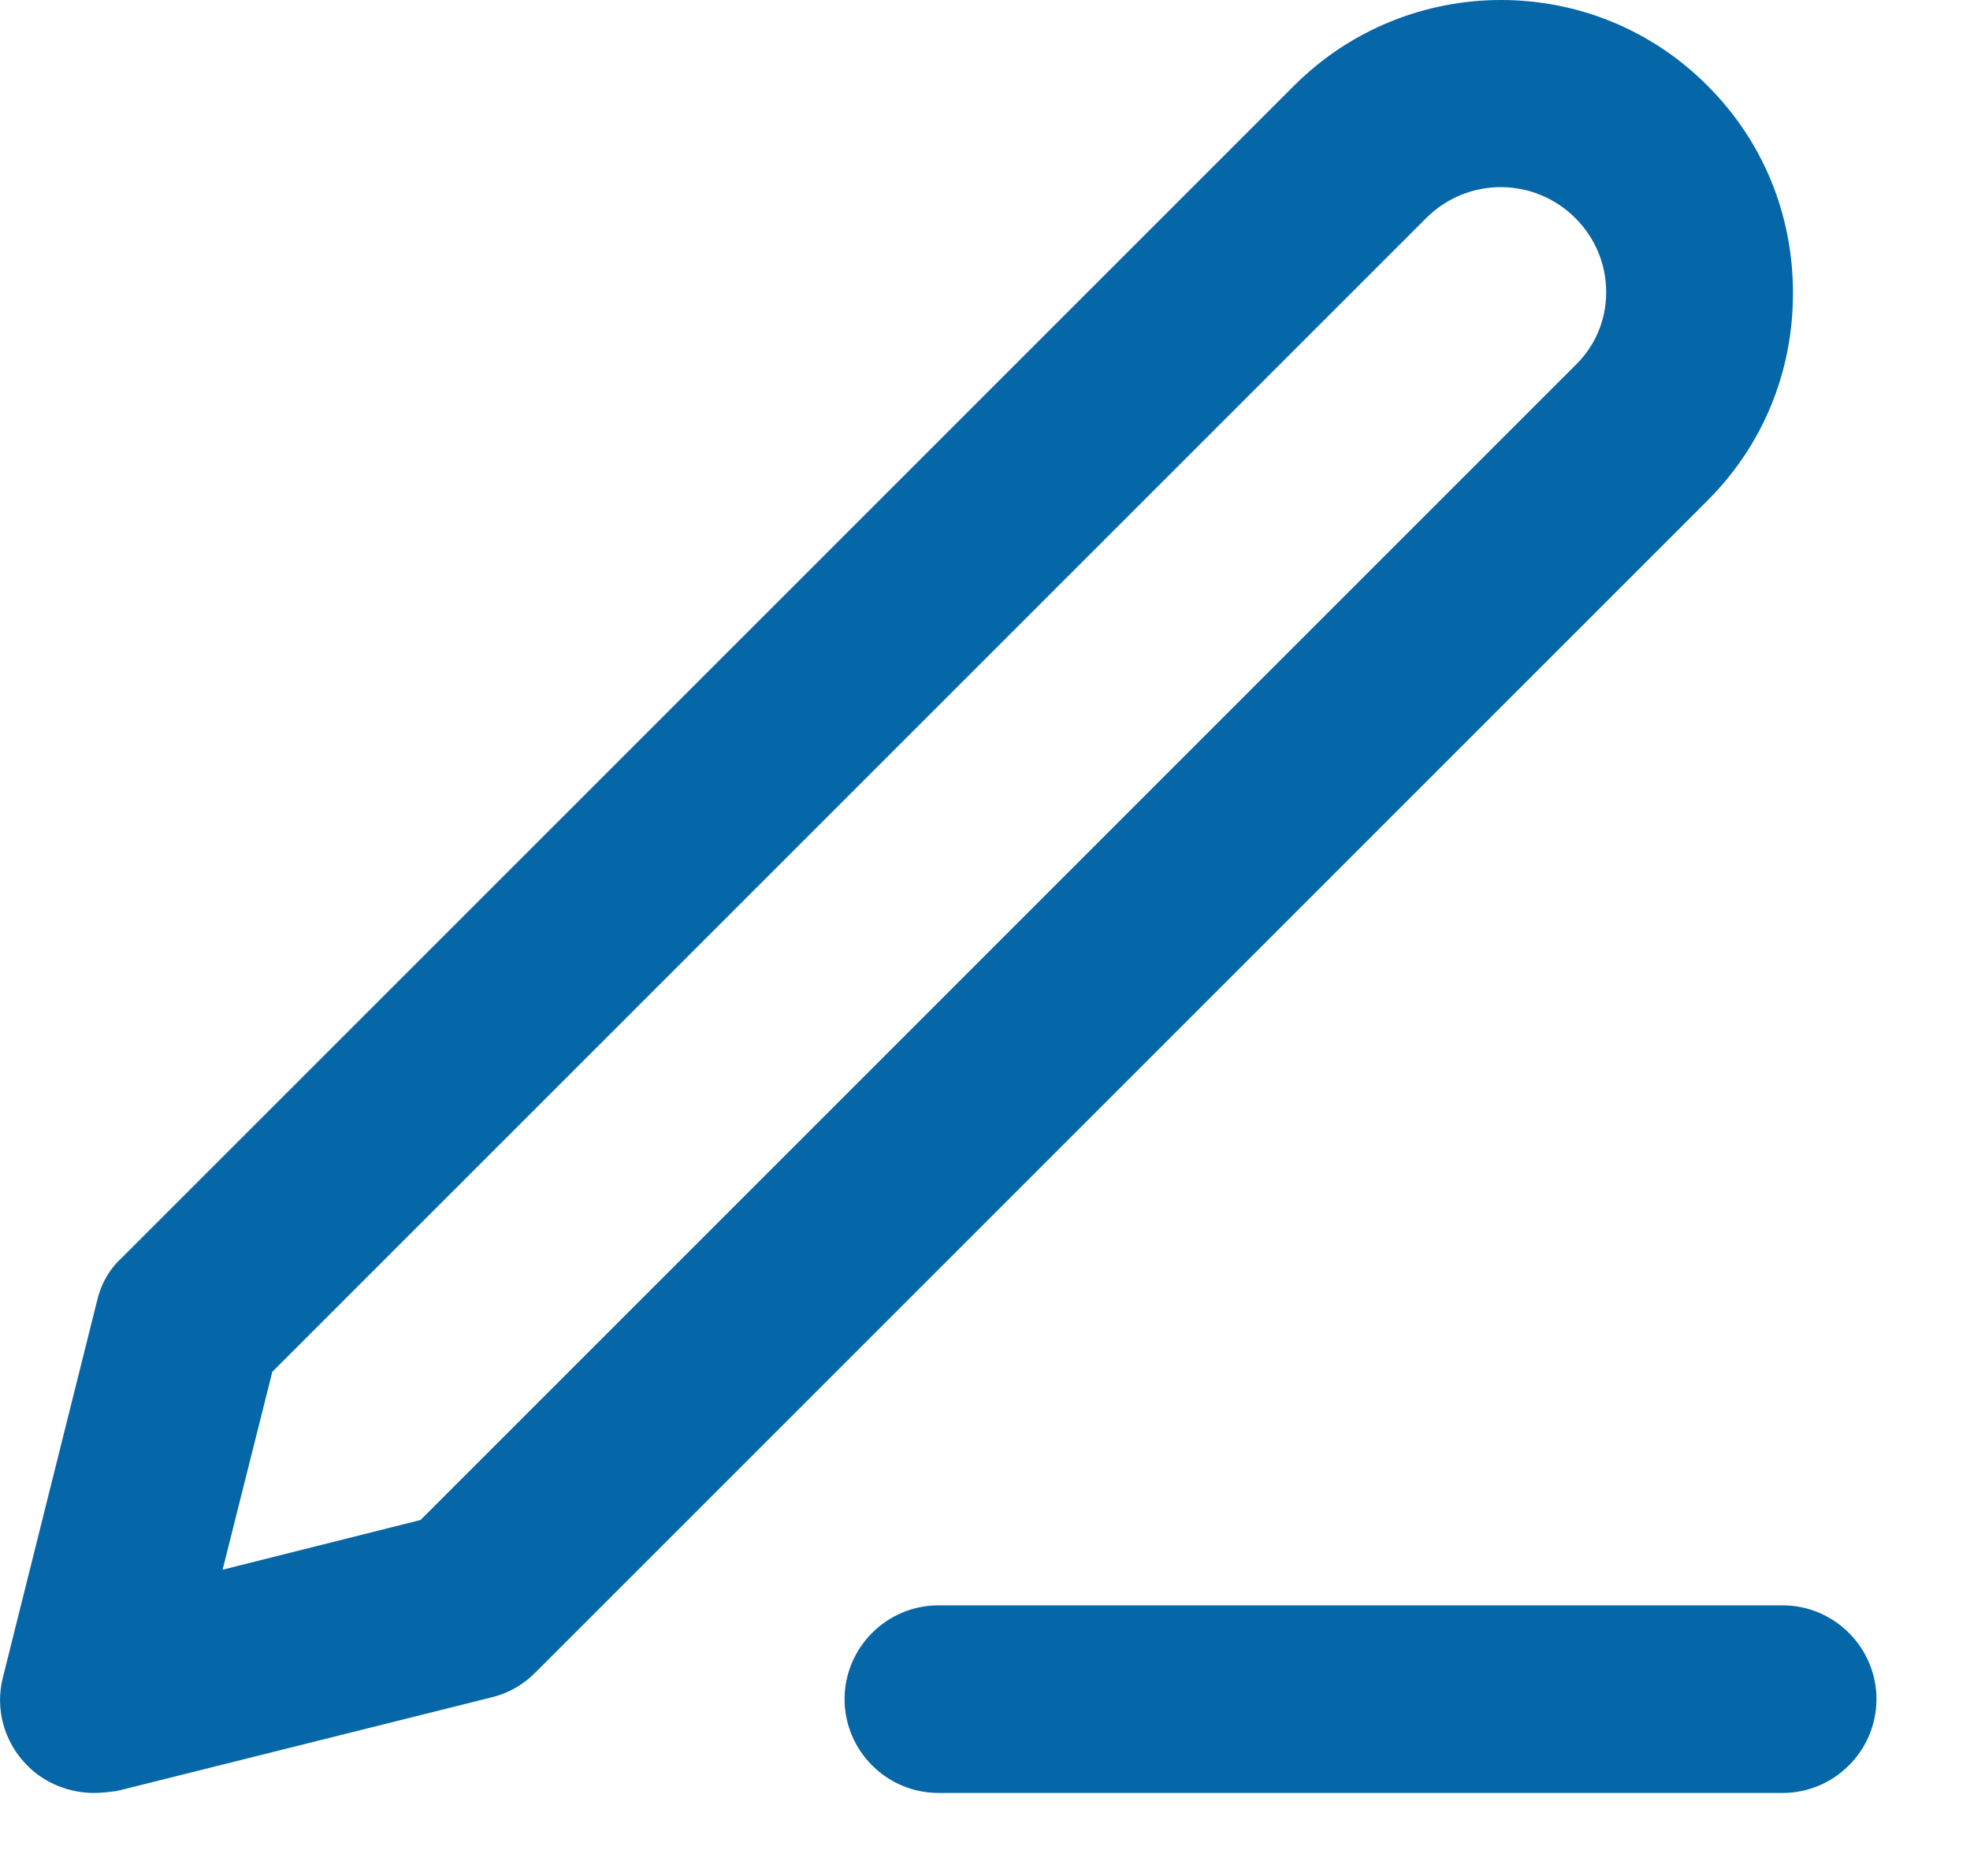 <svg width="21" height="20" viewBox="0 0 21 20" fill="none" xmlns="http://www.w3.org/2000/svg">
<path d="M19.003 19.115H10.003C9.453 19.115 9.003 18.665 9.003 18.115C9.003 17.565 9.453 17.115 10.003 17.115H19.003C19.553 17.115 20.003 17.565 20.003 18.115C20.003 18.665 19.553 19.115 19.003 19.115Z" fill="#0566A8"/>
<path d="M1.003 19.115C0.743 19.115 0.483 19.015 0.293 18.825C0.043 18.575 -0.057 18.215 0.033 17.875L1.033 13.875C1.073 13.695 1.163 13.535 1.293 13.415L13.793 0.915C15.012 -0.305 16.992 -0.305 18.203 0.915C18.793 1.505 19.113 2.285 19.113 3.125C19.113 3.965 18.793 4.745 18.203 5.335L5.703 17.835C5.573 17.965 5.413 18.055 5.243 18.095L1.243 19.095C1.163 19.105 1.083 19.115 1.003 19.115ZM2.903 14.625L2.373 16.735L4.483 16.205L16.782 3.905C17.003 3.695 17.122 3.415 17.122 3.115C17.122 2.815 17.003 2.535 16.793 2.325C16.352 1.885 15.643 1.885 15.203 2.325L2.903 14.625Z" fill="#0566A8"/>
</svg>
